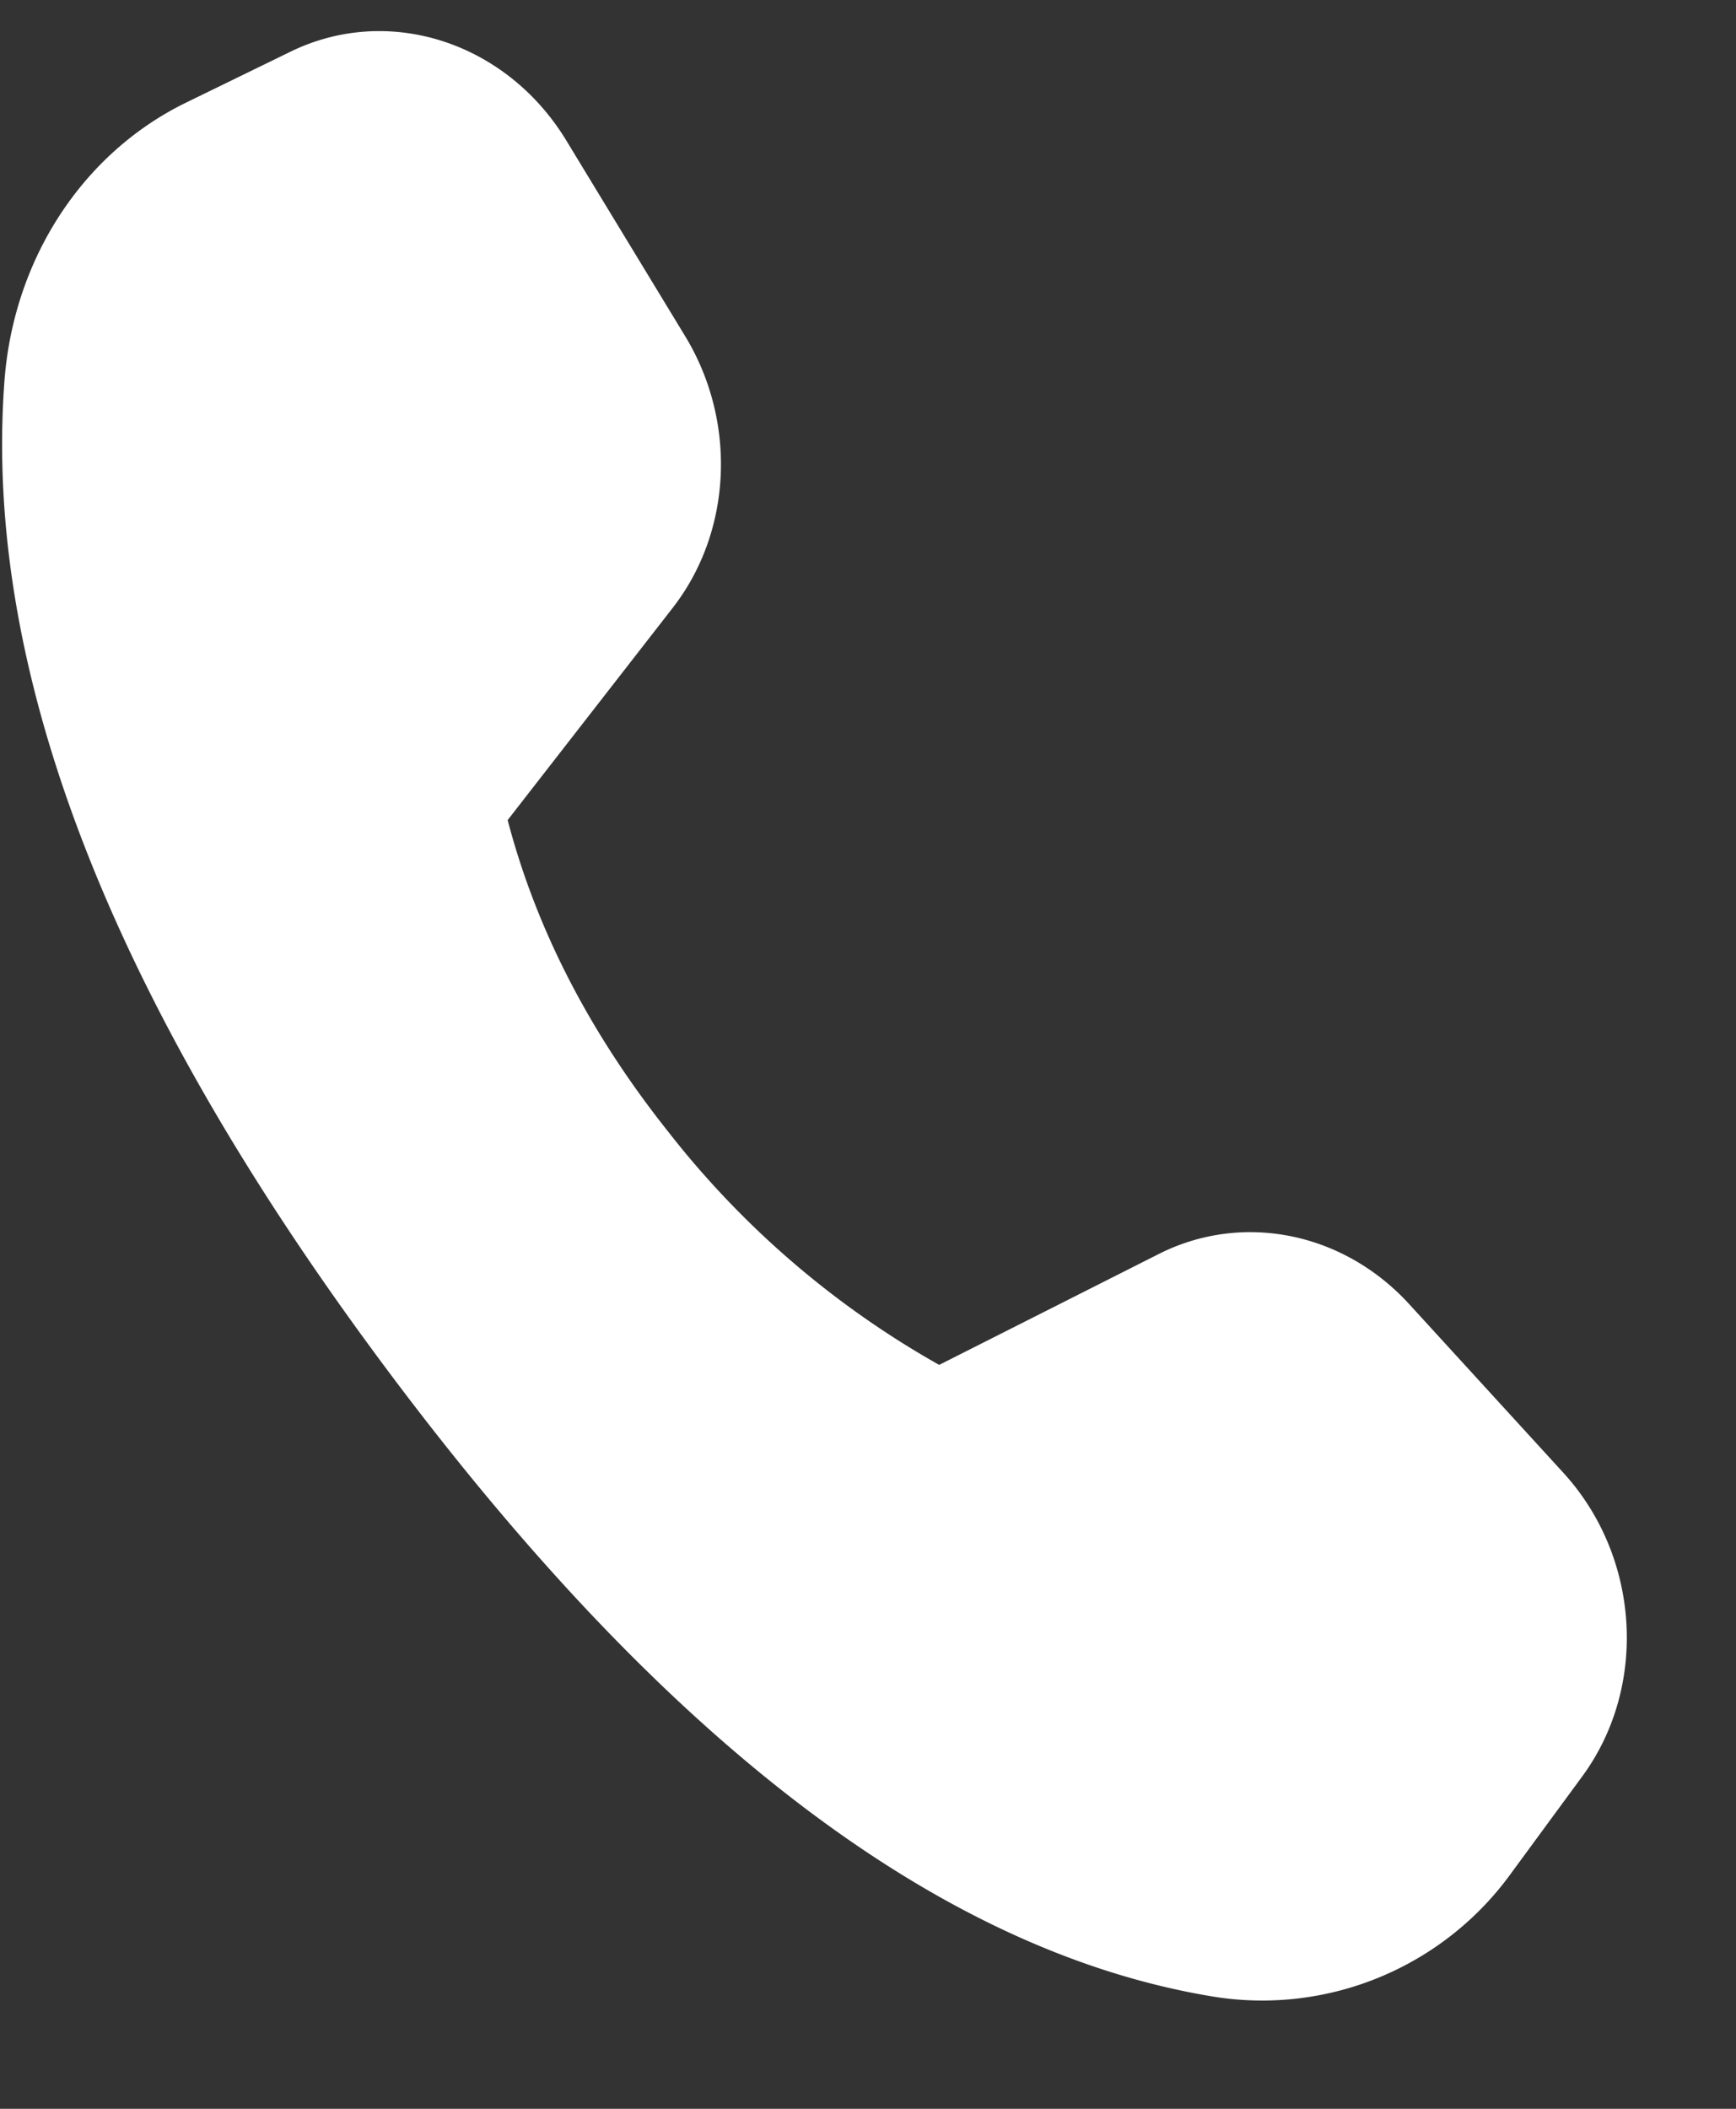 <svg width="14" height="17" fill="none" xmlns="http://www.w3.org/2000/svg"><rect width="100%" height="100%" fill="#333333" stroke="none"/><path d="M1.501.827l.841-.41c.79-.386 1.74-.08 2.224.714l.96 1.58c.418.688.378 1.573-.1 2.188L4.094 6.611c.23.878.66 1.713 1.29 2.506.599.769 1.344 1.41 2.19 1.886l1.775-.896c.674-.338 1.487-.174 2.018.409l1.24 1.356c.62.677.685 1.723.154 2.447l-.57.776a2.476 2.476 0 01-2.41 1c-2.187-.36-4.4-2.035-6.64-5.027C.897 8.072-.139 5.405.036 3.07.11 2.088.666 1.234 1.501.827z" fill="#fff"/></svg>